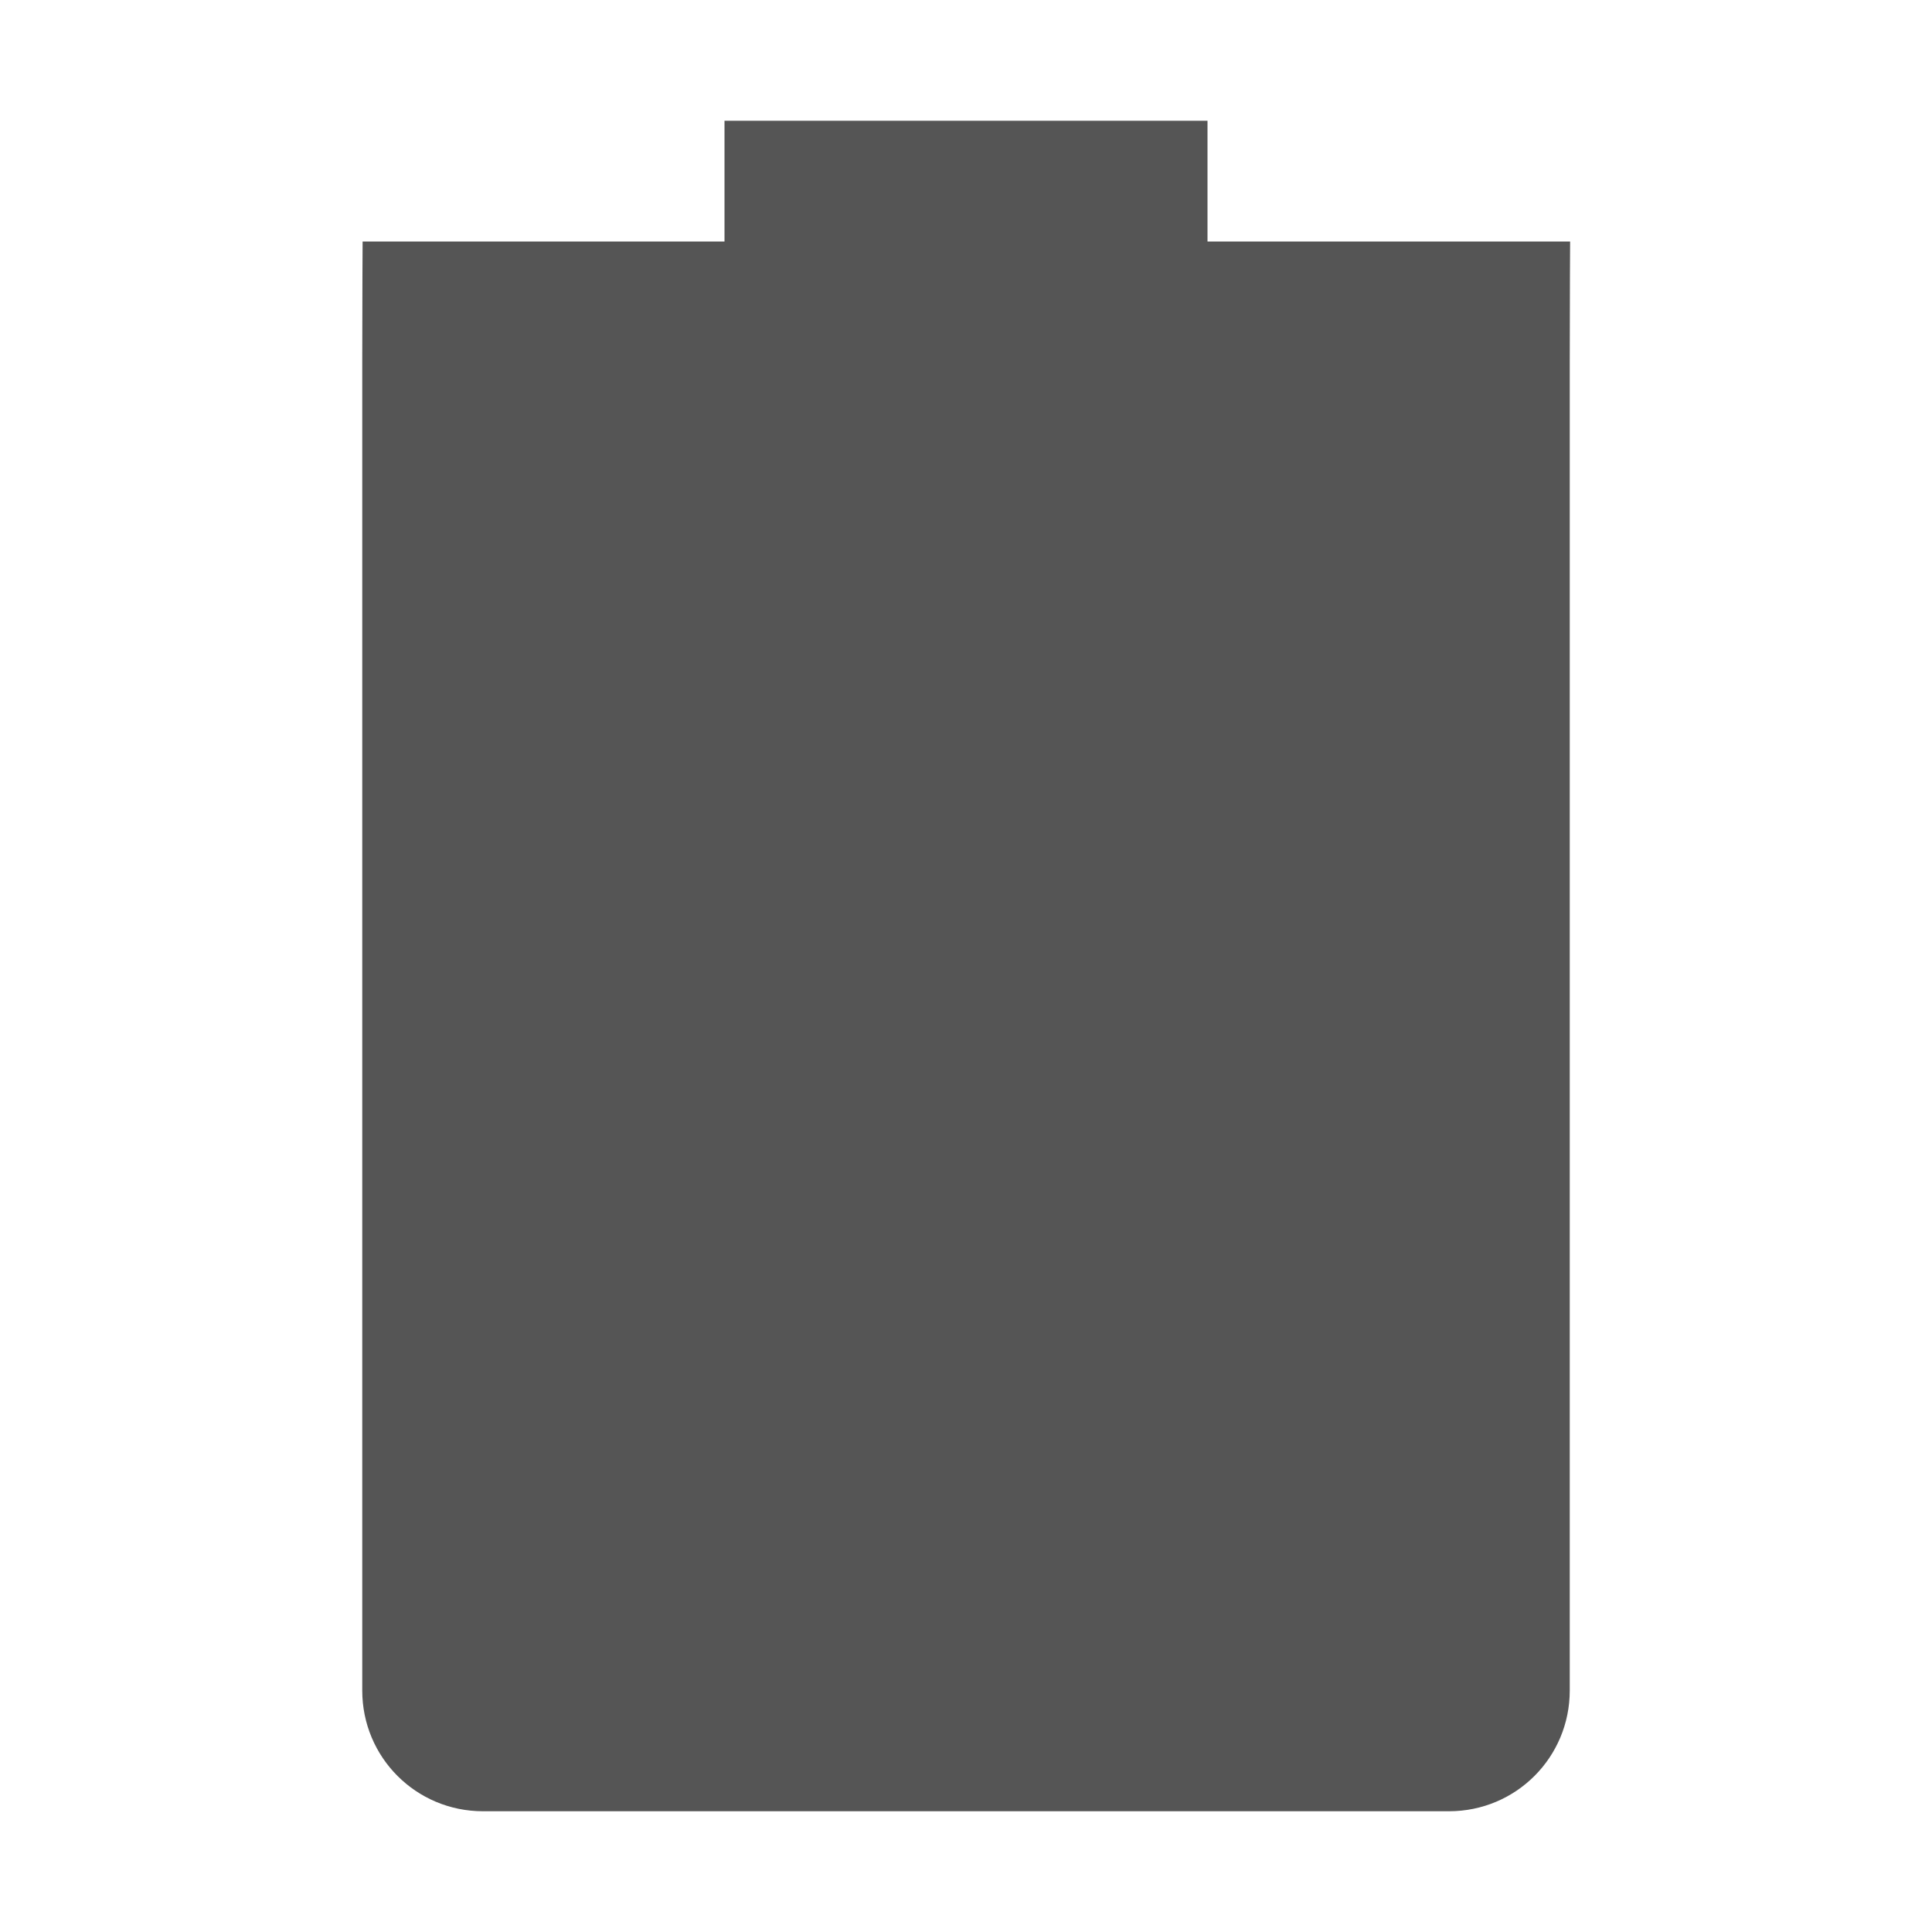 <?xml version="1.0" encoding="UTF-8"?>
<!-- Created with Inkscape (http://www.inkscape.org/) -->
<svg id="svg7384" width="16" height="16" style="enable-background:new" version="1.1" xmlns="http://www.w3.org/2000/svg" xmlns:cc="http://creativecommons.org/ns#" xmlns:dc="http://purl.org/dc/elements/1.1/" xmlns:osb="http://www.openswatchbook.org/uri/2009/osb" xmlns:rdf="http://www.w3.org/1999/02/22-rdf-syntax-ns#">
 <title id="title8473">Paper Symbolic Icon Theme</title>
 <defs id="defs7386">
  <filter id="filter7554" style="color-interpolation-filters:sRGB">
   <feBlend id="feBlend7556" in2="BackgroundImage" mode="darken"/>
  </filter>
 </defs>
 <g id="layer10" transform="translate(-285 139)" style="filter:url(#filter7554)">
  <path id="rect6676-1" d="m291-138v1h-2.997s-3e-3 0.446-3e-3 1v11c0 0.554 0.446 1 1 1h8c0.554 0 1-0.446 1-1v-11c0-0.554 3e-3 -1 3e-3 -1h-3.003v-1z" style="fill:#555"/>
 </g>
</svg>
